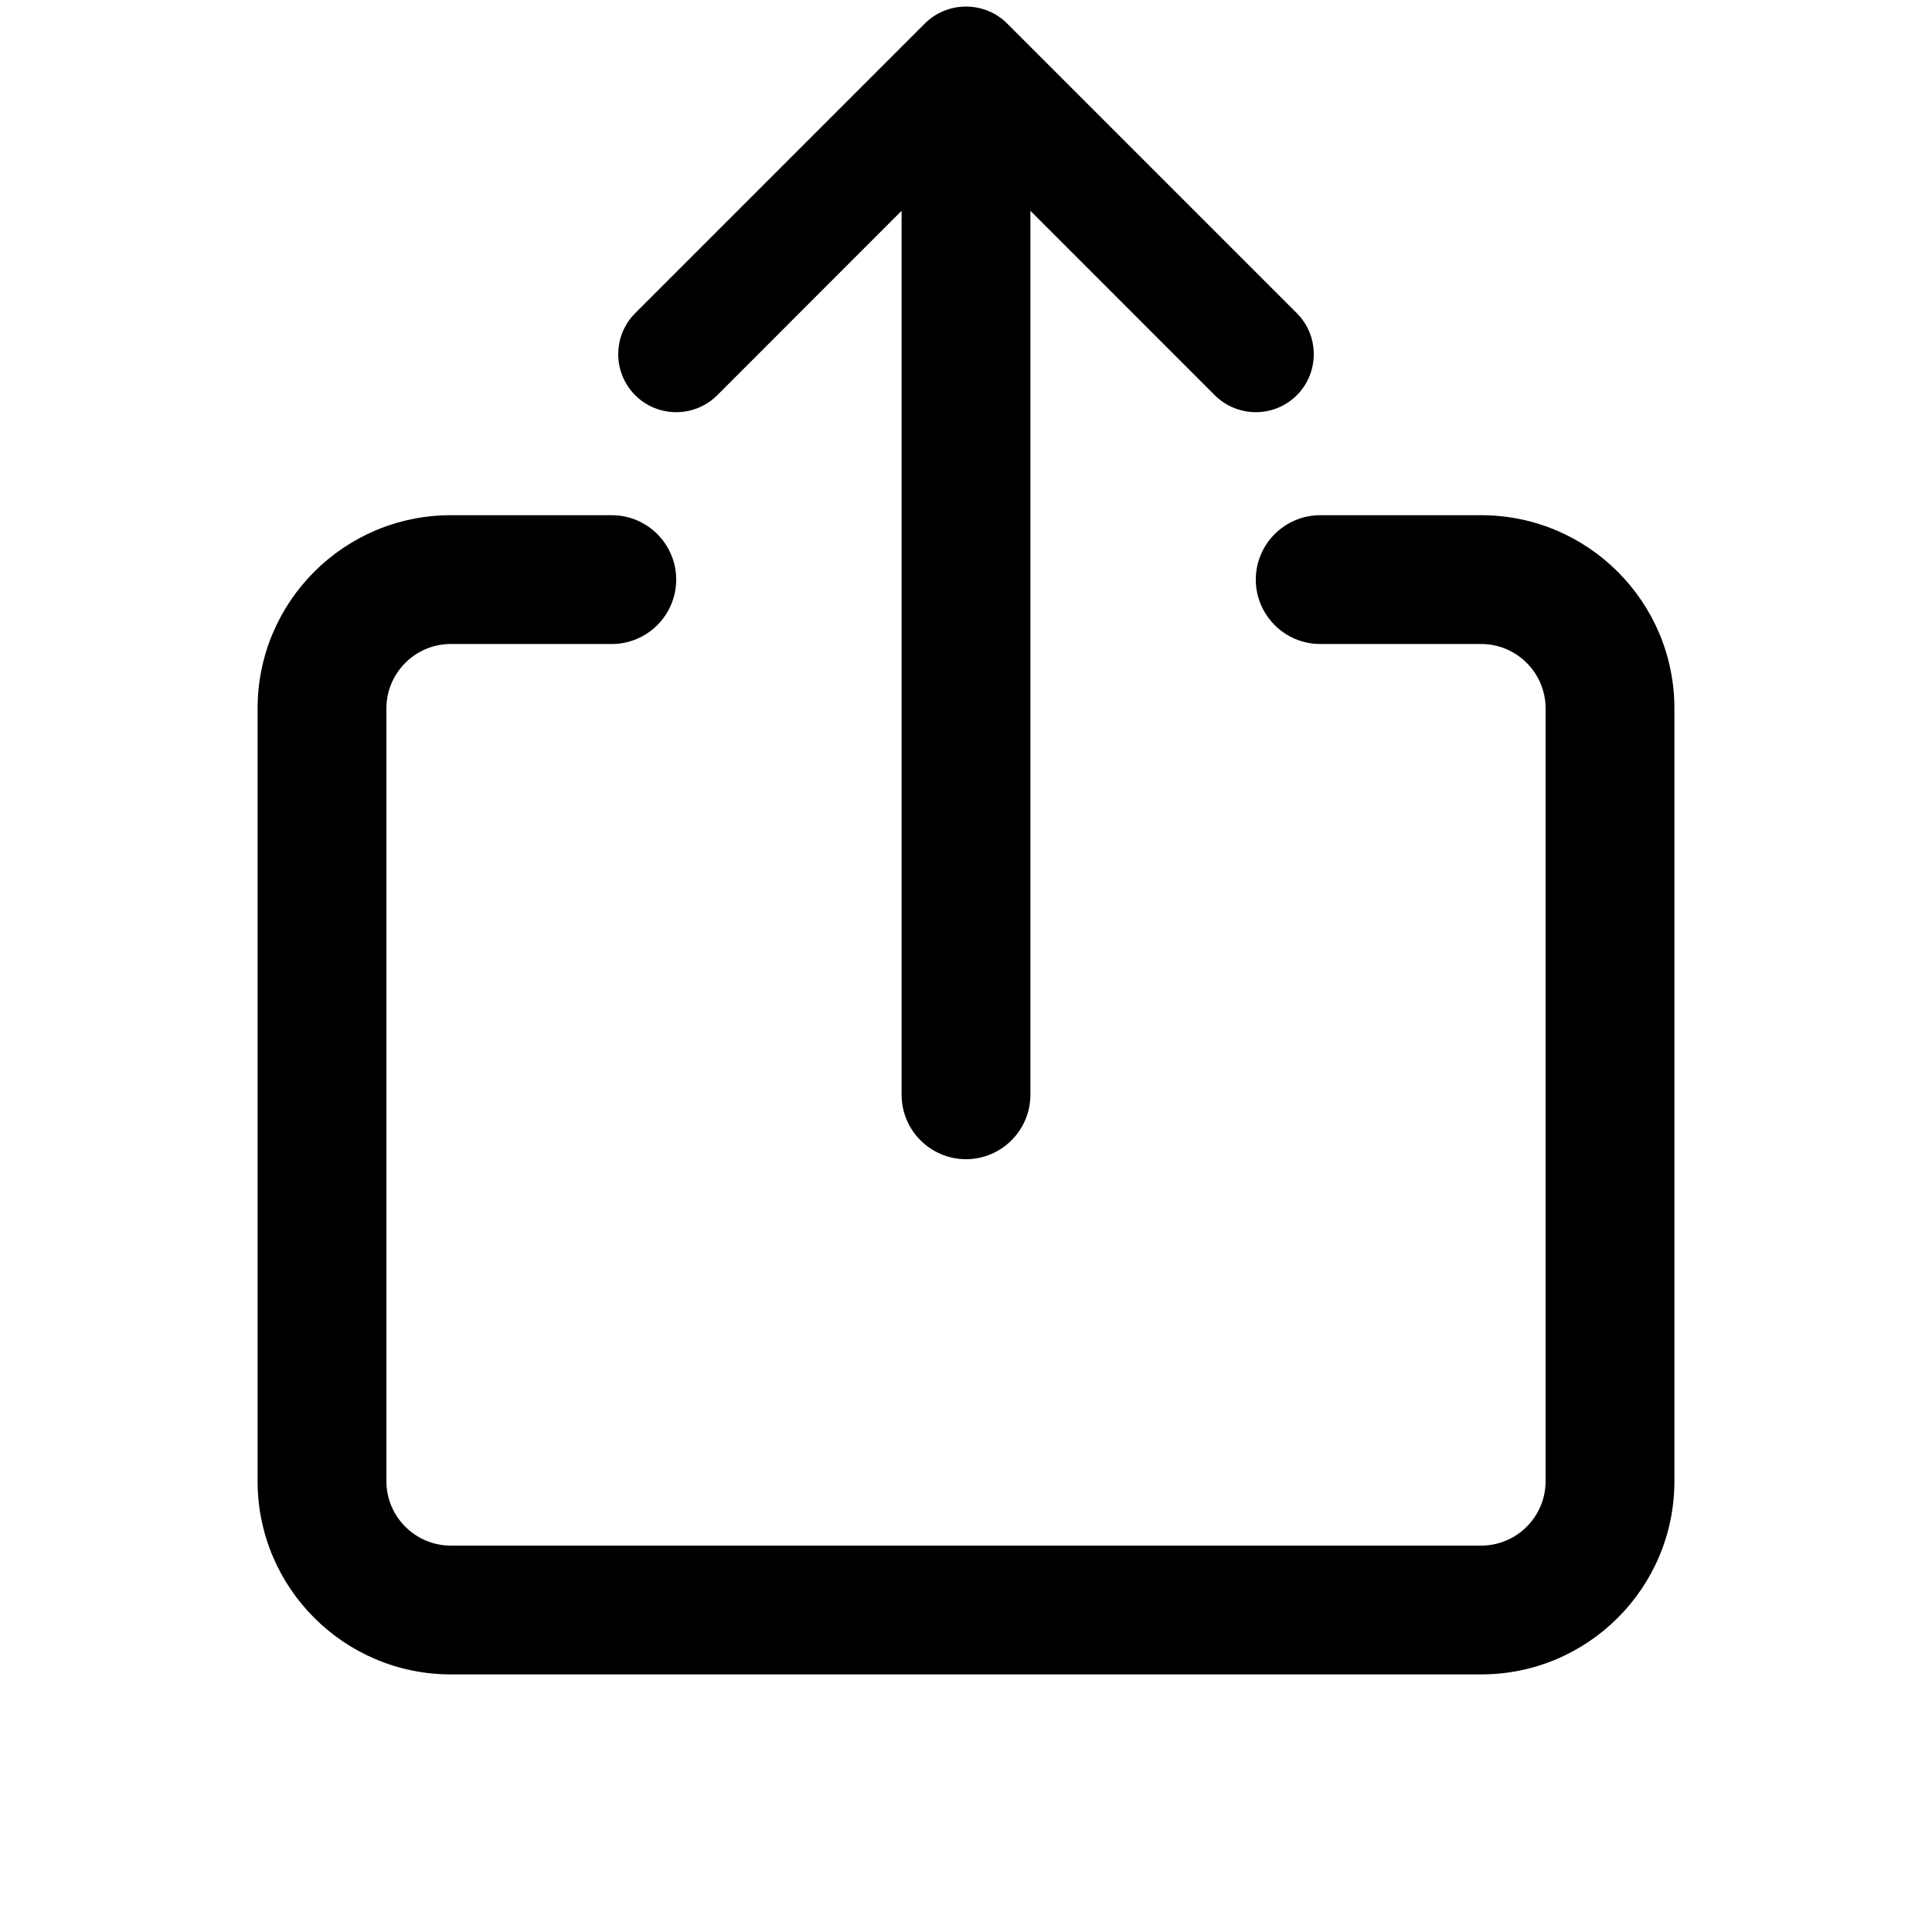 <?xml version="1.0" encoding="UTF-8"?>
<svg xmlns="http://www.w3.org/2000/svg" xmlns:xlink="http://www.w3.org/1999/xlink" width="30px" height="30px" viewBox="0 0 30 30" version="1.1">
<g id="surface1">
<path style=" stroke:none;fill-rule:evenodd;fill:rgb(0%,0%,0%);fill-opacity:1;" d="M 7 10 C 6.449 10 6 10.449 6 11 L 6 23 C 6 23.551 6.449 24 7 24 L 23 24 C 23.551 24 24 23.551 24 23 L 24 11 C 24 10.449 23.551 10 23 10 L 20.5 10 C 19.949 10 19.5 9.551 19.5 9 C 19.5 8.449 19.949 8 20.5 8 L 23 8 C 24.656 8 26 9.344 26 11 L 26 23 C 26 24.656 24.656 26 23 26 L 7 26 C 5.344 26 4 24.656 4 23 L 4 11 C 4 9.344 5.344 8 7 8 L 9.5 8 C 10.051 8 10.5 8.449 10.5 9 C 10.5 9.551 10.051 10 9.5 10 Z M 14 3.273 L 11.137 6.137 C 10.785 6.488 10.215 6.488 9.863 6.137 C 9.512 5.785 9.512 5.215 9.863 4.863 L 14.363 0.363 C 14.531 0.195 14.762 0.102 15 0.102 C 15.238 0.102 15.469 0.195 15.637 0.363 L 20.137 4.863 C 20.488 5.215 20.488 5.785 20.137 6.137 C 19.785 6.488 19.215 6.488 18.863 6.137 L 16 3.273 L 16 17 C 16 17.551 15.551 18 15 18 C 14.449 18 14 17.551 14 17 Z M 14 3.273 "/>
</g>
</svg>
